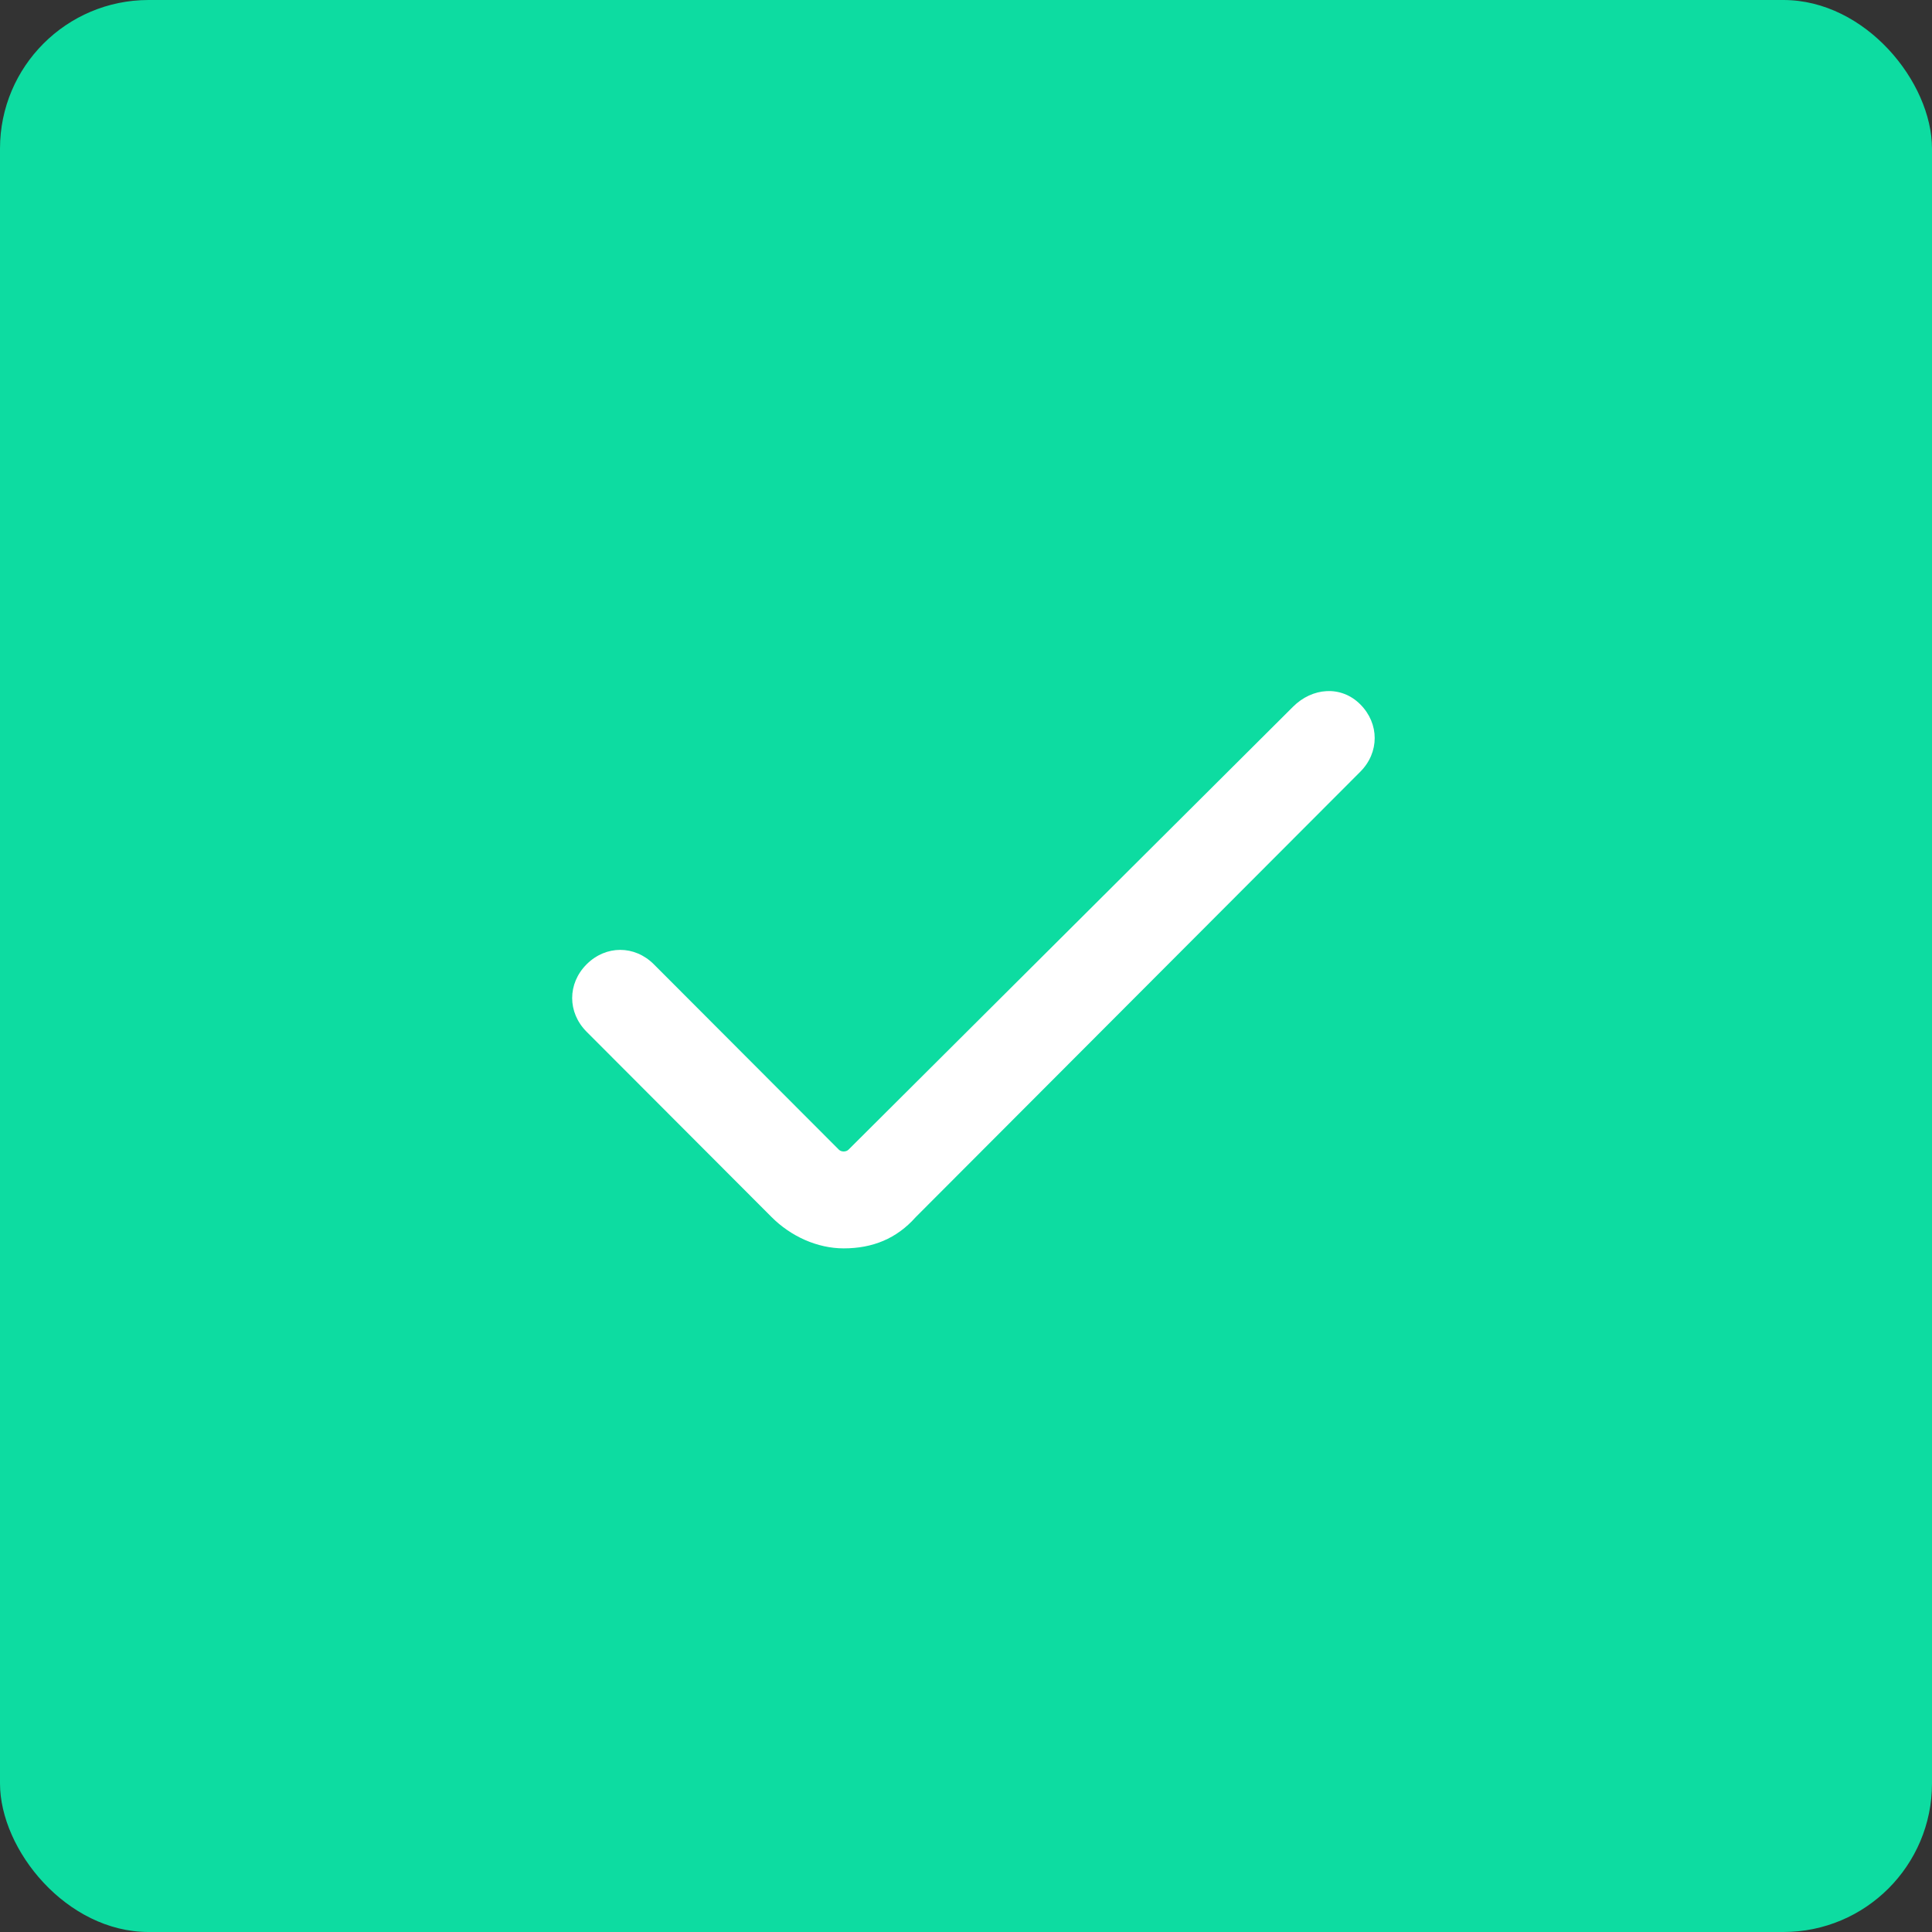 <?xml version="1.0" encoding="UTF-8"?>
<svg width="260px" height="260px" viewBox="0 0 260 260" version="1.1" xmlns="http://www.w3.org/2000/svg" xmlns:xlink="http://www.w3.org/1999/xlink">
    <rect x="0" y="0" width="260" height="260" fill="#333333" stroke="none"/>
    <!-- Generator: Sketch 51.2 (57519) - http://www.bohemiancoding.com/sketch -->
    <title>Artboard Copy 4</title>
    <desc>Created with Sketch.</desc>
    <defs></defs>
    <g id="Artboard-Copy-4" stroke="none" stroke-width="1" fill="none" fill-rule="evenodd">
        <rect id="Rectangle" fill="#0DDCA1" x="0" y="0" width="260" height="260" rx="20"></rect>
        <path d="M174.006,95.113 L114.186,154.718 C113.862,155.042 113.216,155.042 112.892,154.718 L87.994,129.775 C85.407,127.183 81.527,127.183 78.94,129.775 C76.353,132.366 76.353,136.254 78.94,138.845 L103.838,163.789 C106.425,166.38 109.982,168 113.539,168 C117.419,168 120.653,166.704 123.24,163.789 L183.06,103.86 C185.647,101.268 185.647,97.381 183.06,94.789 C180.473,92.198 176.593,92.522 174.006,95.113 Z" id="Shape" fill="#FFFFFF" fill-rule="nonzero"></path>
    </g>
</svg>